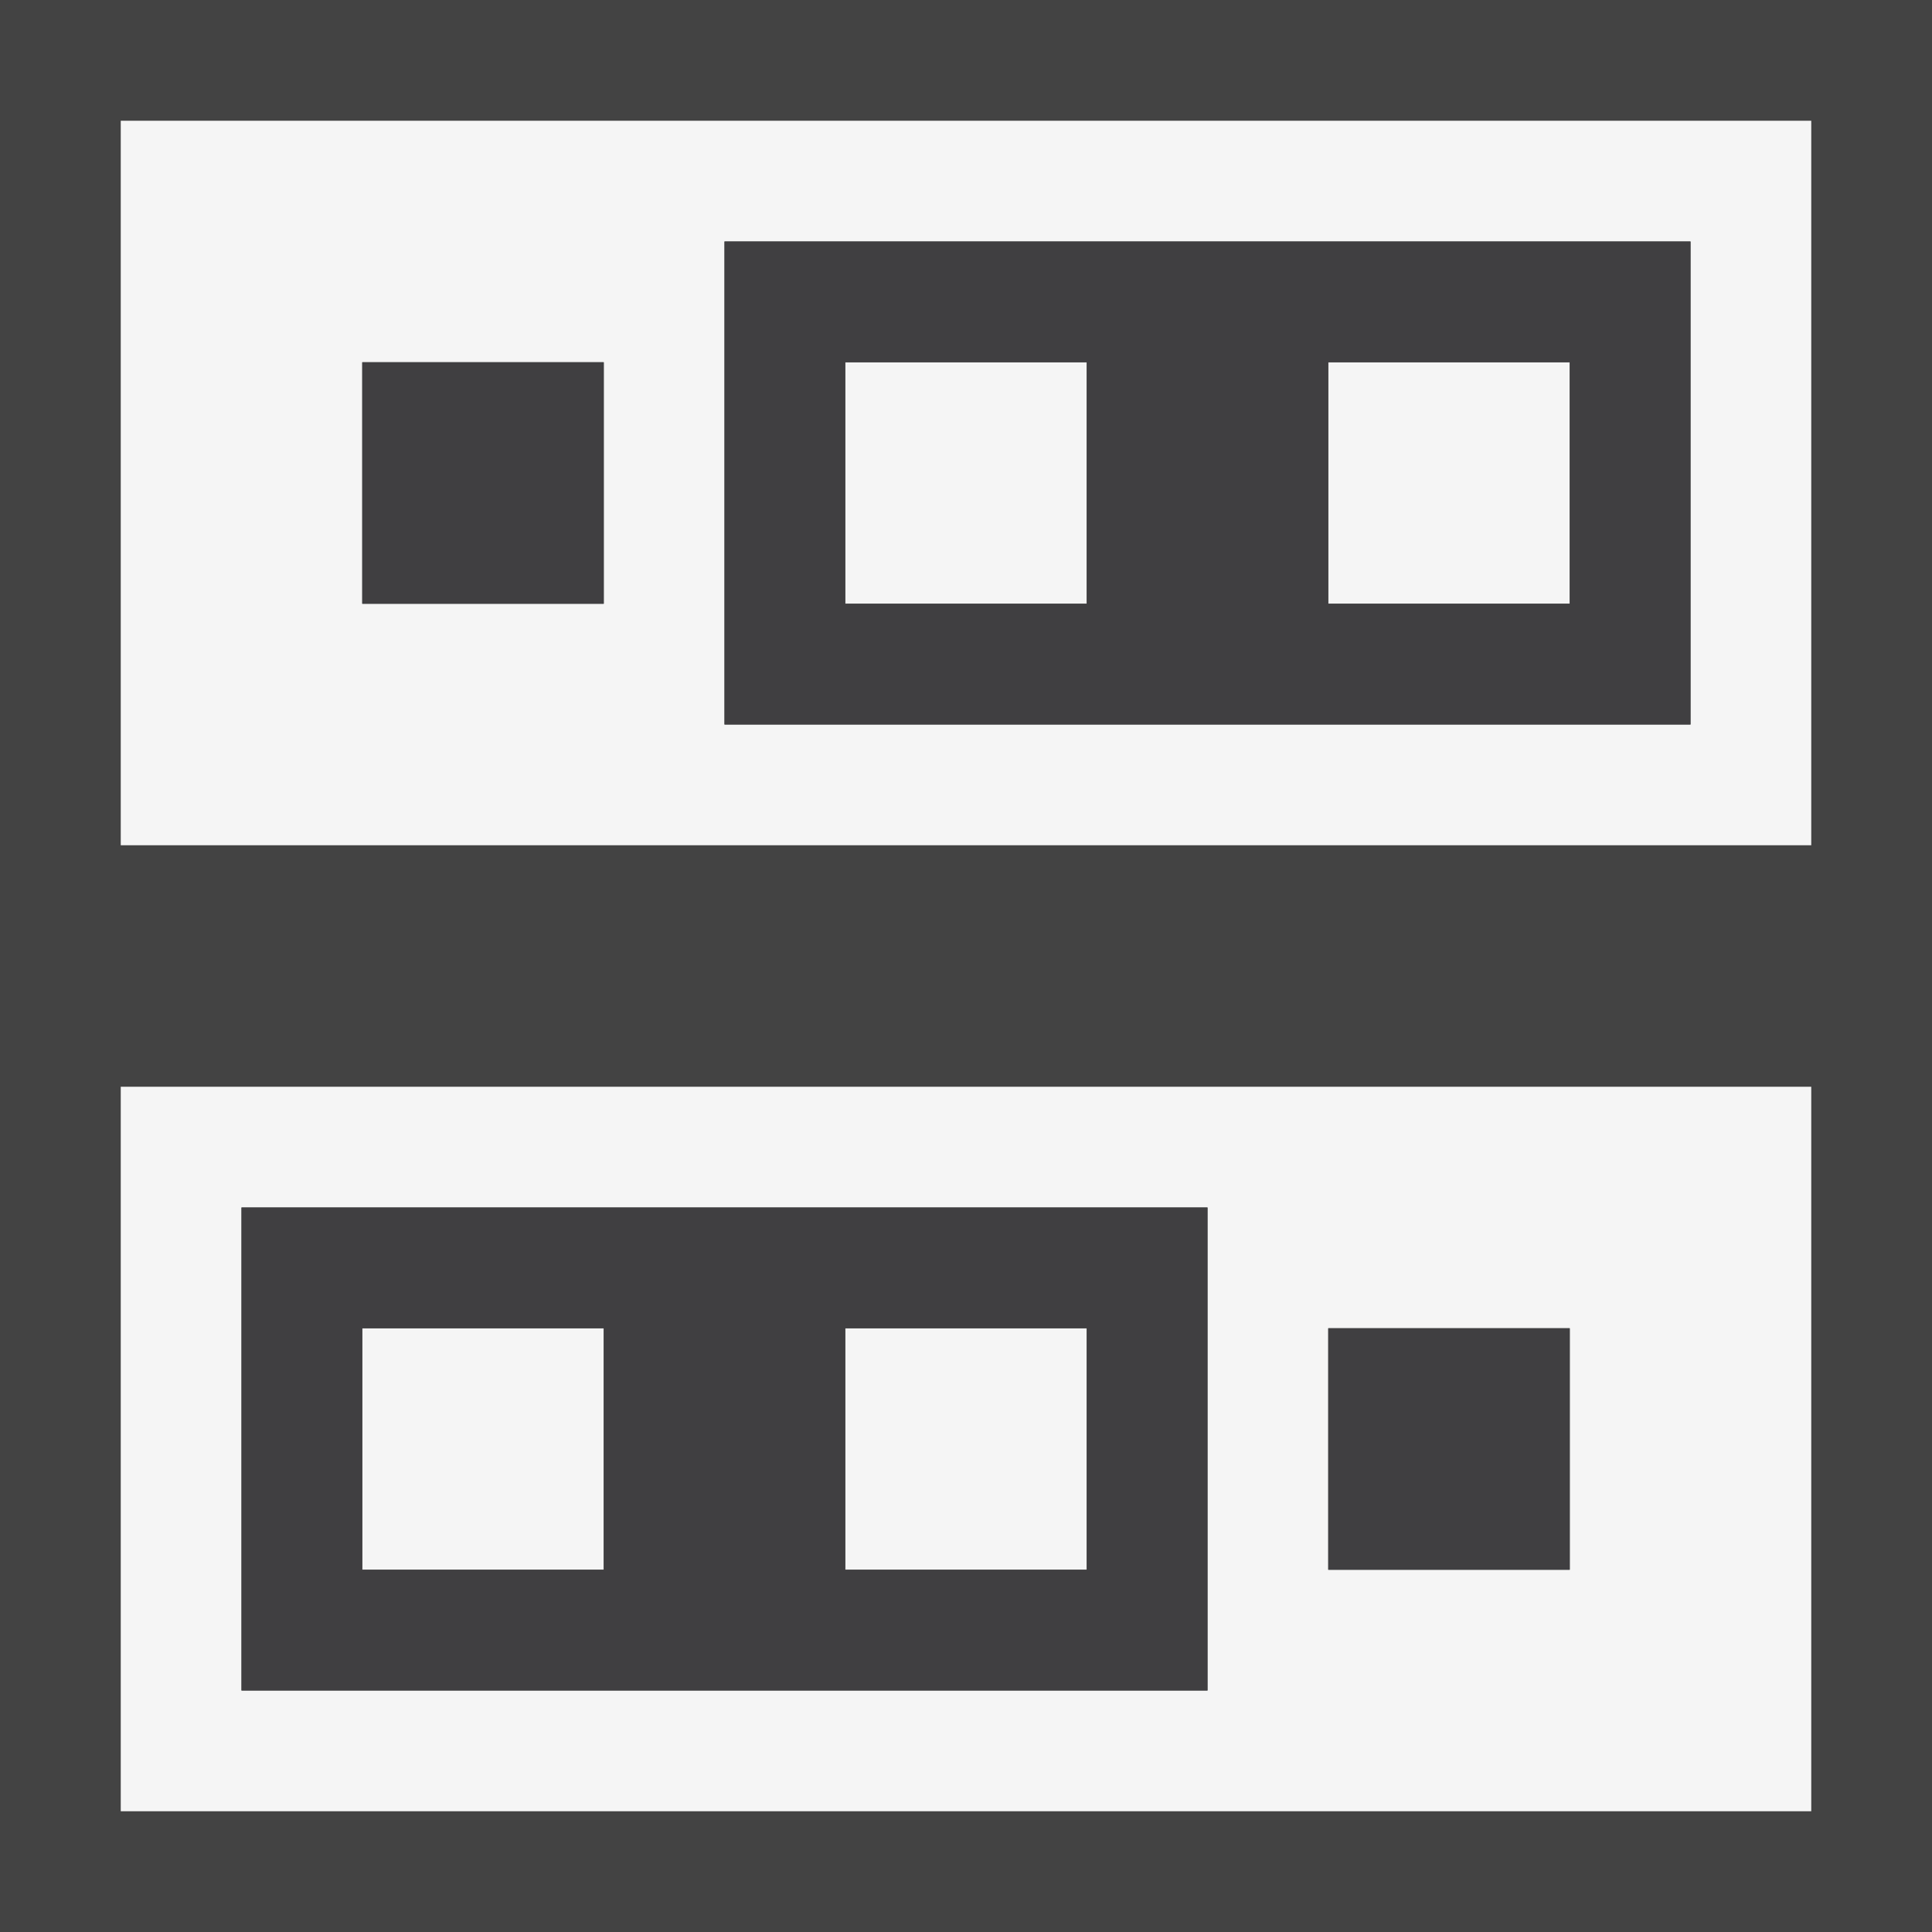 <svg xmlns="http://www.w3.org/2000/svg" viewBox="0 0 16 16"><style>.st0{opacity:0}.st0,.st1{fill:#434343}.st2{fill:#f5f5f5}.st3{fill:#403F41}</style><g id="outline"><path class="st0" d="M0 0h16v16H0z"/><path class="st1" d="M0 0v16h16V0z"/></g><g id="icon_x5F_bg"><path class="st2" d="M11 3h2v2h-2zM7 3h2v2H7zM3 11h2v2H3zM7 11h2v2H7z"/><path class="st2" d="M6 1H1v6h14V1H6zM5 5H3V3h2v2zm9 1H6V2h8v4zM1 9v6h14V9H1zm1 5v-4h8v4H2zm11-1h-2v-2h2v2z"/></g><g id="icon_x5F_fg"><path class="st3" d="M3 3h2v2H3zM11 11h2v2h-2zM6 2v4h8V2H6zm3 3H7V3h2v2zm4 0h-2V3h2v2zM2 14h8v-4H2v4zm5-3h2v2H7v-2zm-4 0h2v2H3v-2z"/></g></svg>